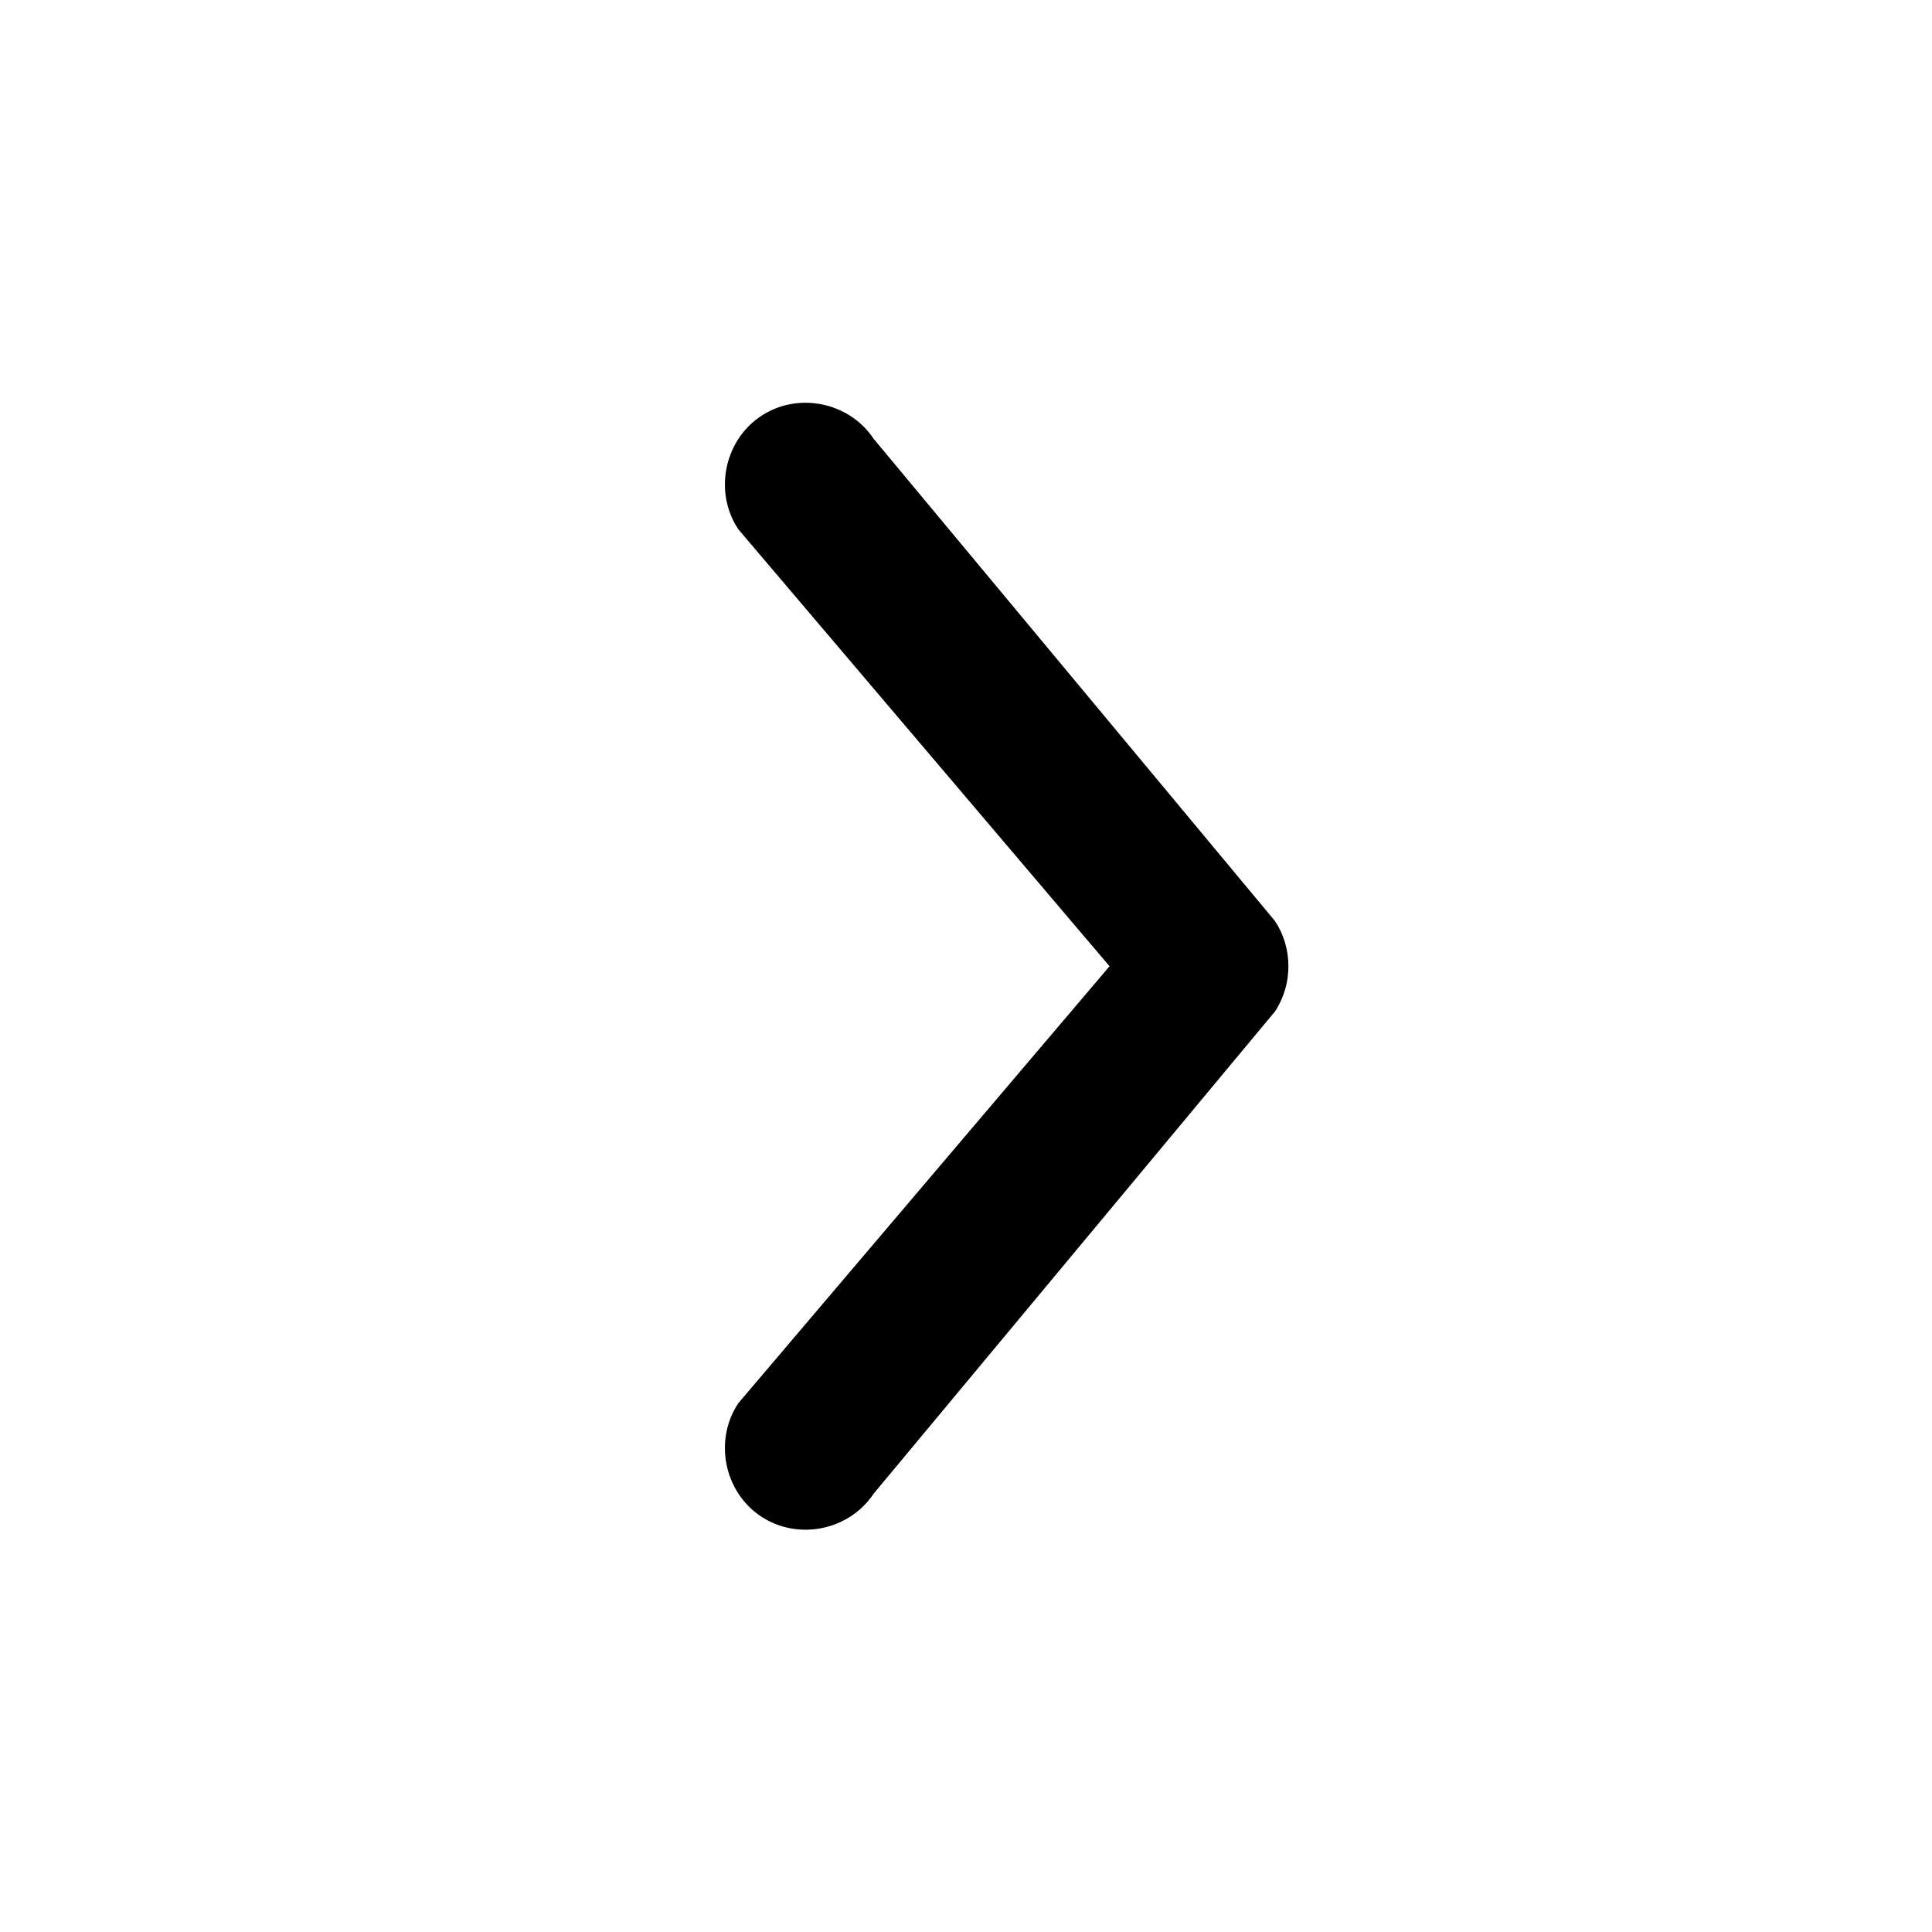 <svg width="24" height="24" viewBox="0 0 24 24" fill="currentColor" xmlns="http://www.w3.org/2000/svg">
<path d="M15.838 12.565L10.852 18.556C10.547 19.014 9.909 19.142 9.451 18.836C8.994 18.531 8.866 17.891 9.171 17.432L13.783 12.003L9.171 6.574C8.866 6.115 8.994 5.476 9.451 5.17C9.909 4.864 10.547 4.992 10.852 5.45L15.838 11.441C16.061 11.777 16.061 12.229 15.838 12.565Z" fill="currentColor"/>
</svg>
